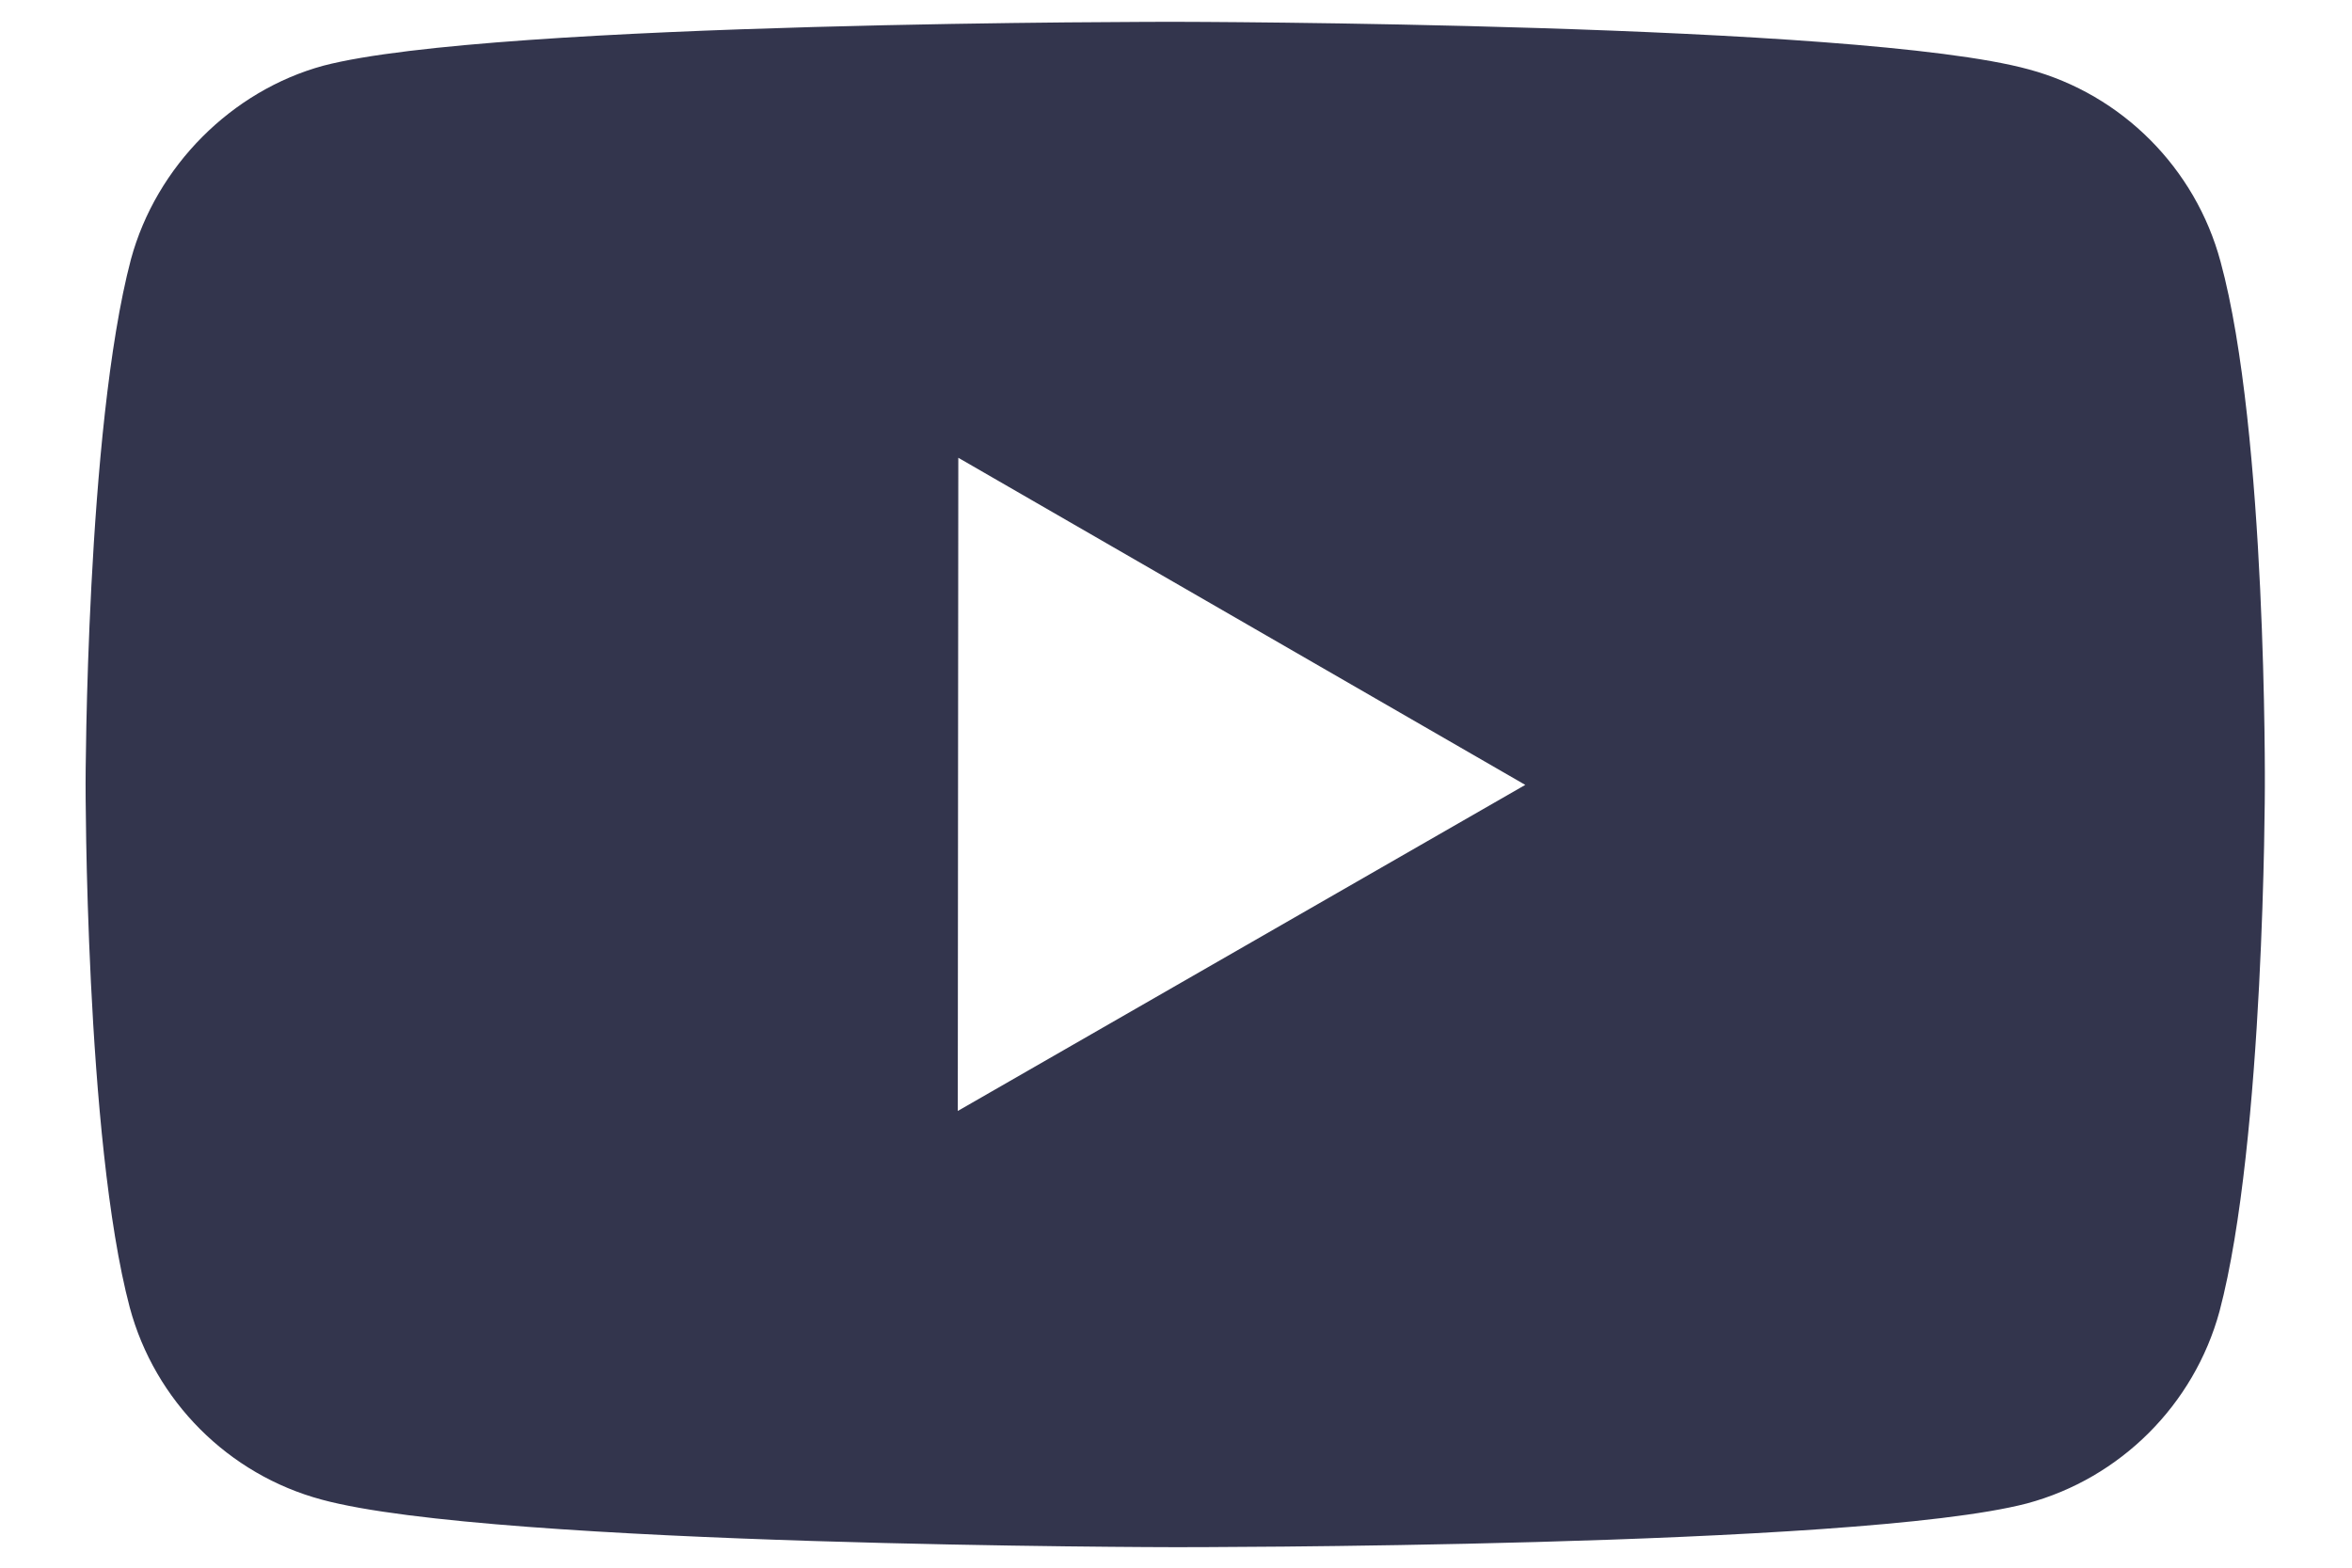 <svg width="18" height="12" viewBox="0 0 18 12" fill="none" xmlns="http://www.w3.org/2000/svg">
<path d="M16.994 2.003C16.802 1.288 16.24 0.723 15.526 0.531C14.221 0.173 9 0.167 9 0.167C9 0.167 3.78 0.161 2.474 0.503C1.774 0.694 1.196 1.271 1.002 1.985C0.658 3.29 0.655 5.997 0.655 5.997C0.655 5.997 0.651 8.717 0.993 10.008C1.185 10.723 1.747 11.287 2.462 11.479C3.781 11.838 8.987 11.843 8.987 11.843C8.987 11.843 14.208 11.849 15.513 11.508C16.227 11.316 16.791 10.753 16.986 10.038C17.331 8.734 17.333 6.028 17.333 6.028C17.333 6.028 17.35 3.308 16.994 2.003ZM7.33 8.504L7.334 3.504L11.673 6.008L7.33 8.504Z" fill="#33354D"/>
</svg>
